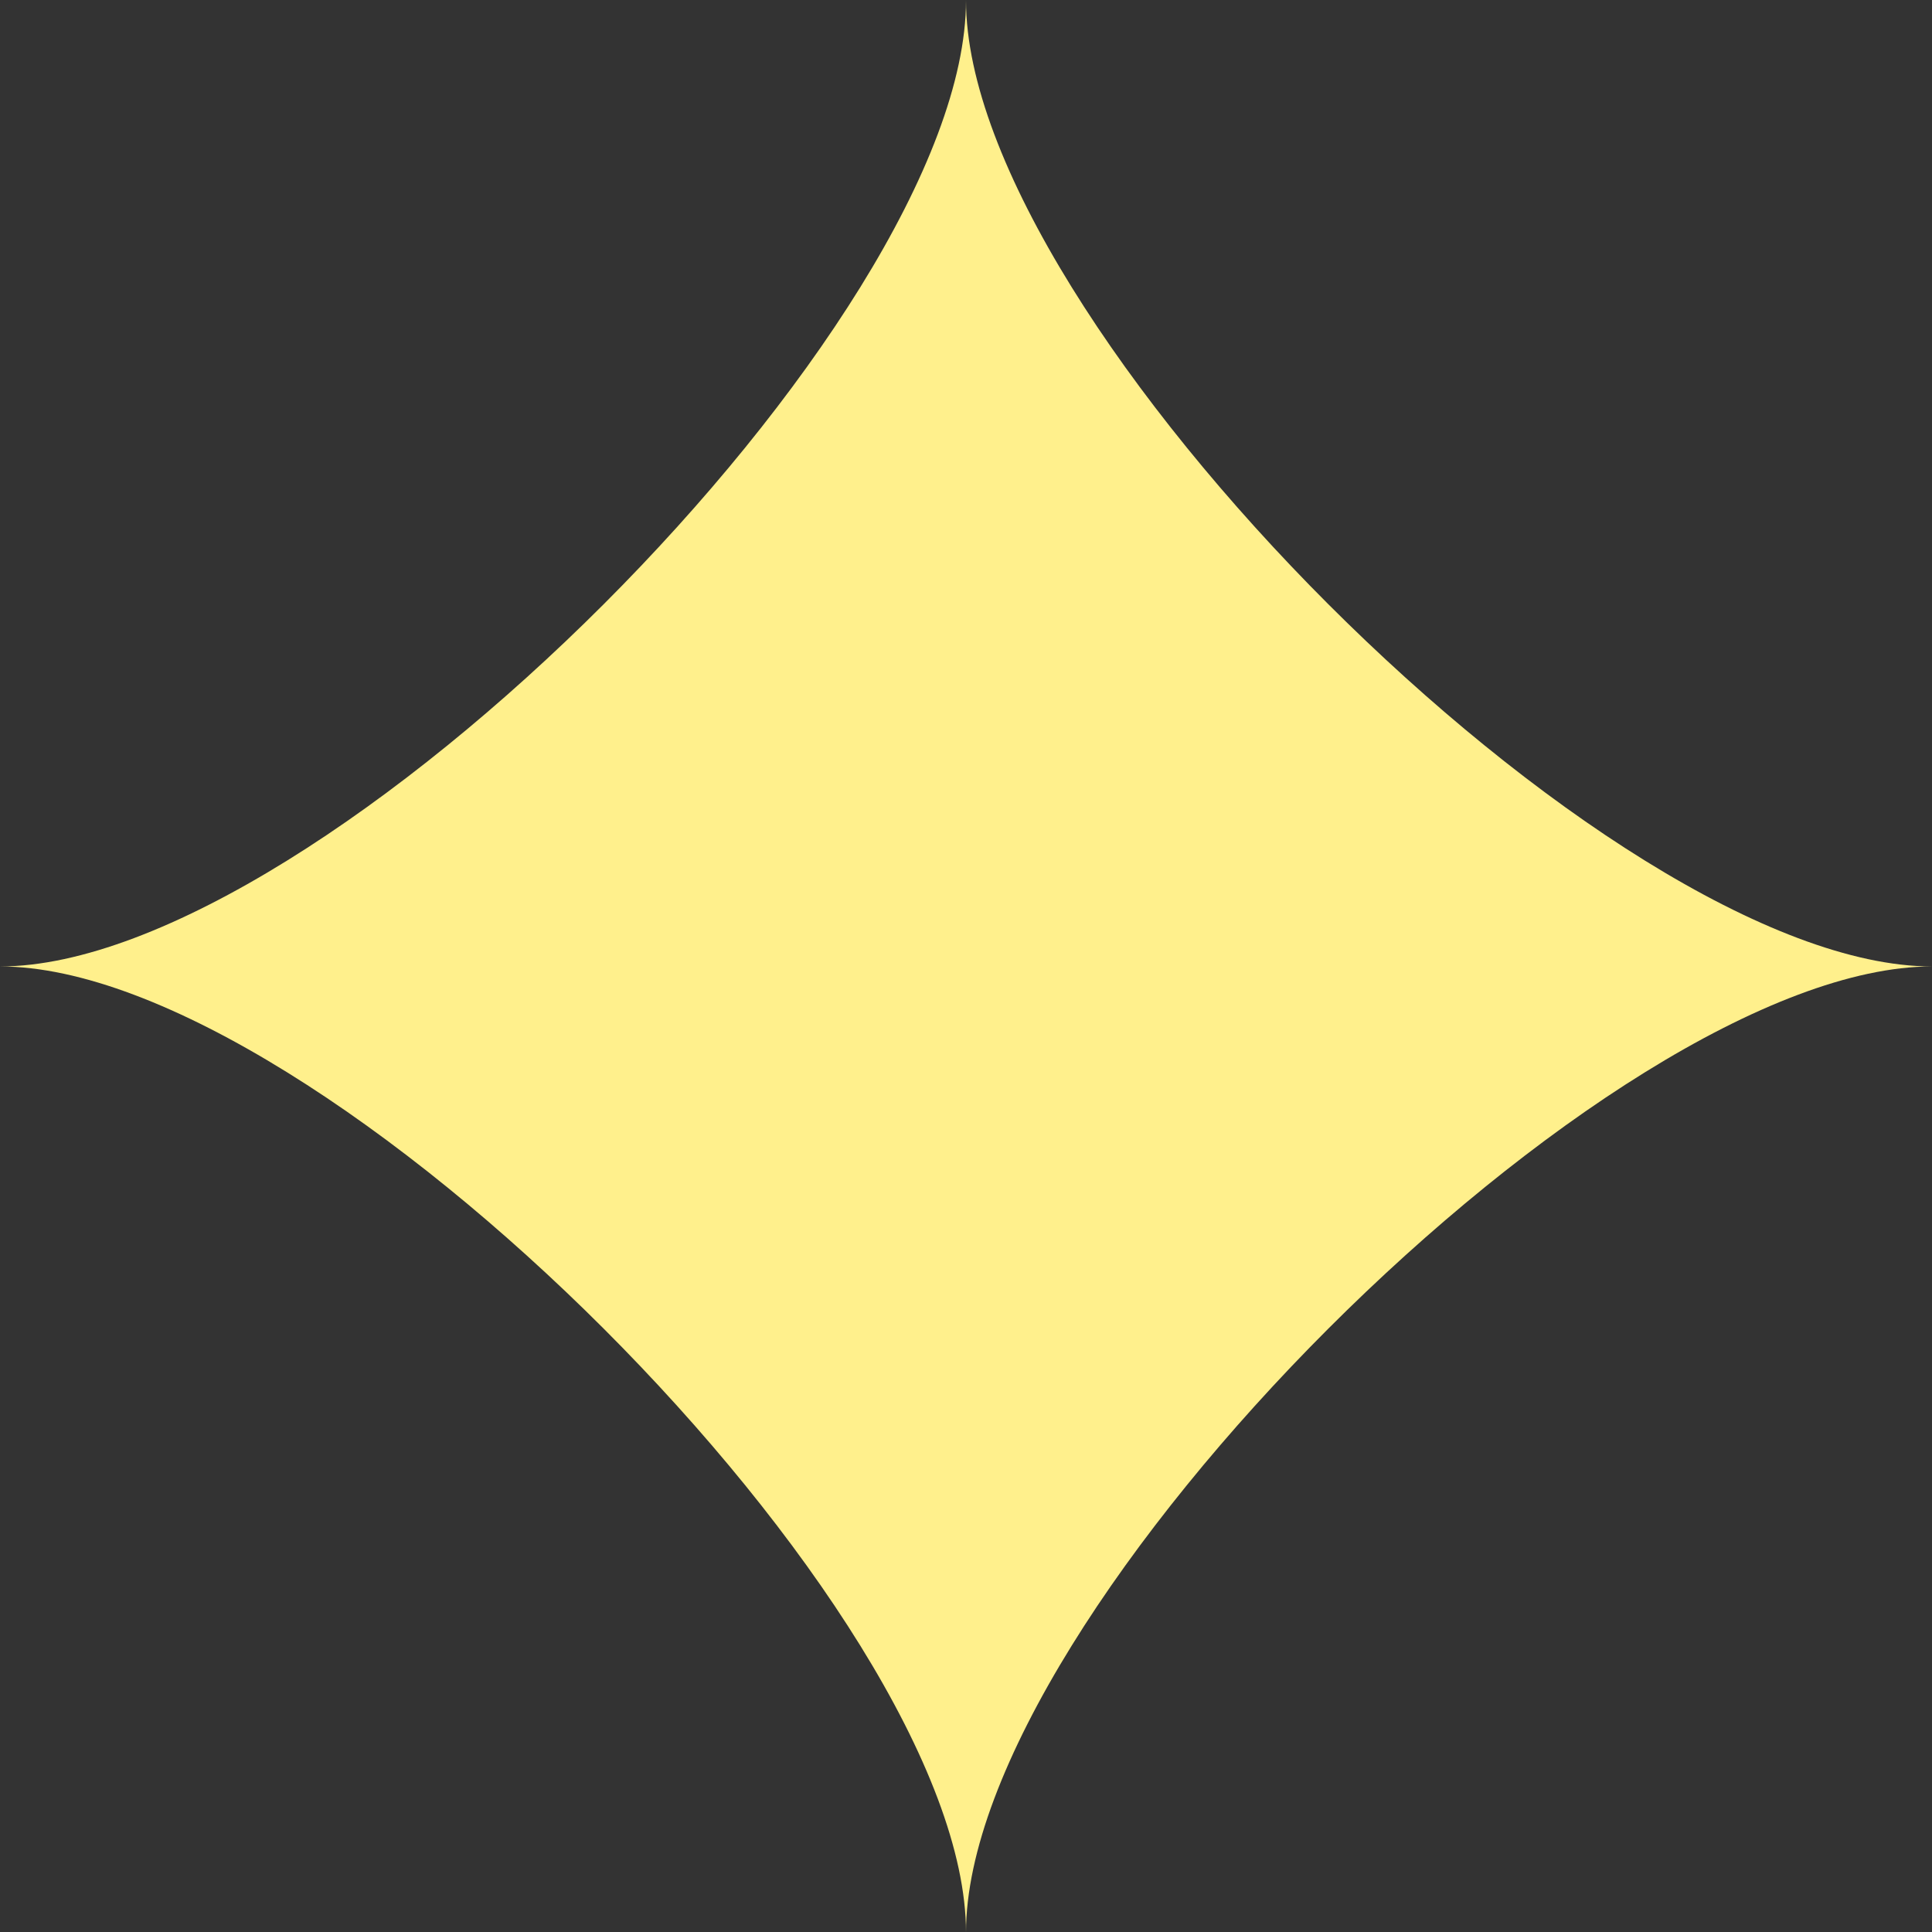 <svg width="30" height="30" viewBox="0 0 30 30" fill="none" xmlns="http://www.w3.org/2000/svg">
<rect x="0" y="0" width="30" height="30" fill="#333333" stroke="none"/>
<path d="M15 0.005C15 5.006 5 15.007 0 15.007C5 15.007 15 25.007 15 30.008C15 25.007 25 15.007 30 15.007C25 15.007 15 5.006 15 0.005Z" fill="#FFF08C"/>
</svg>
